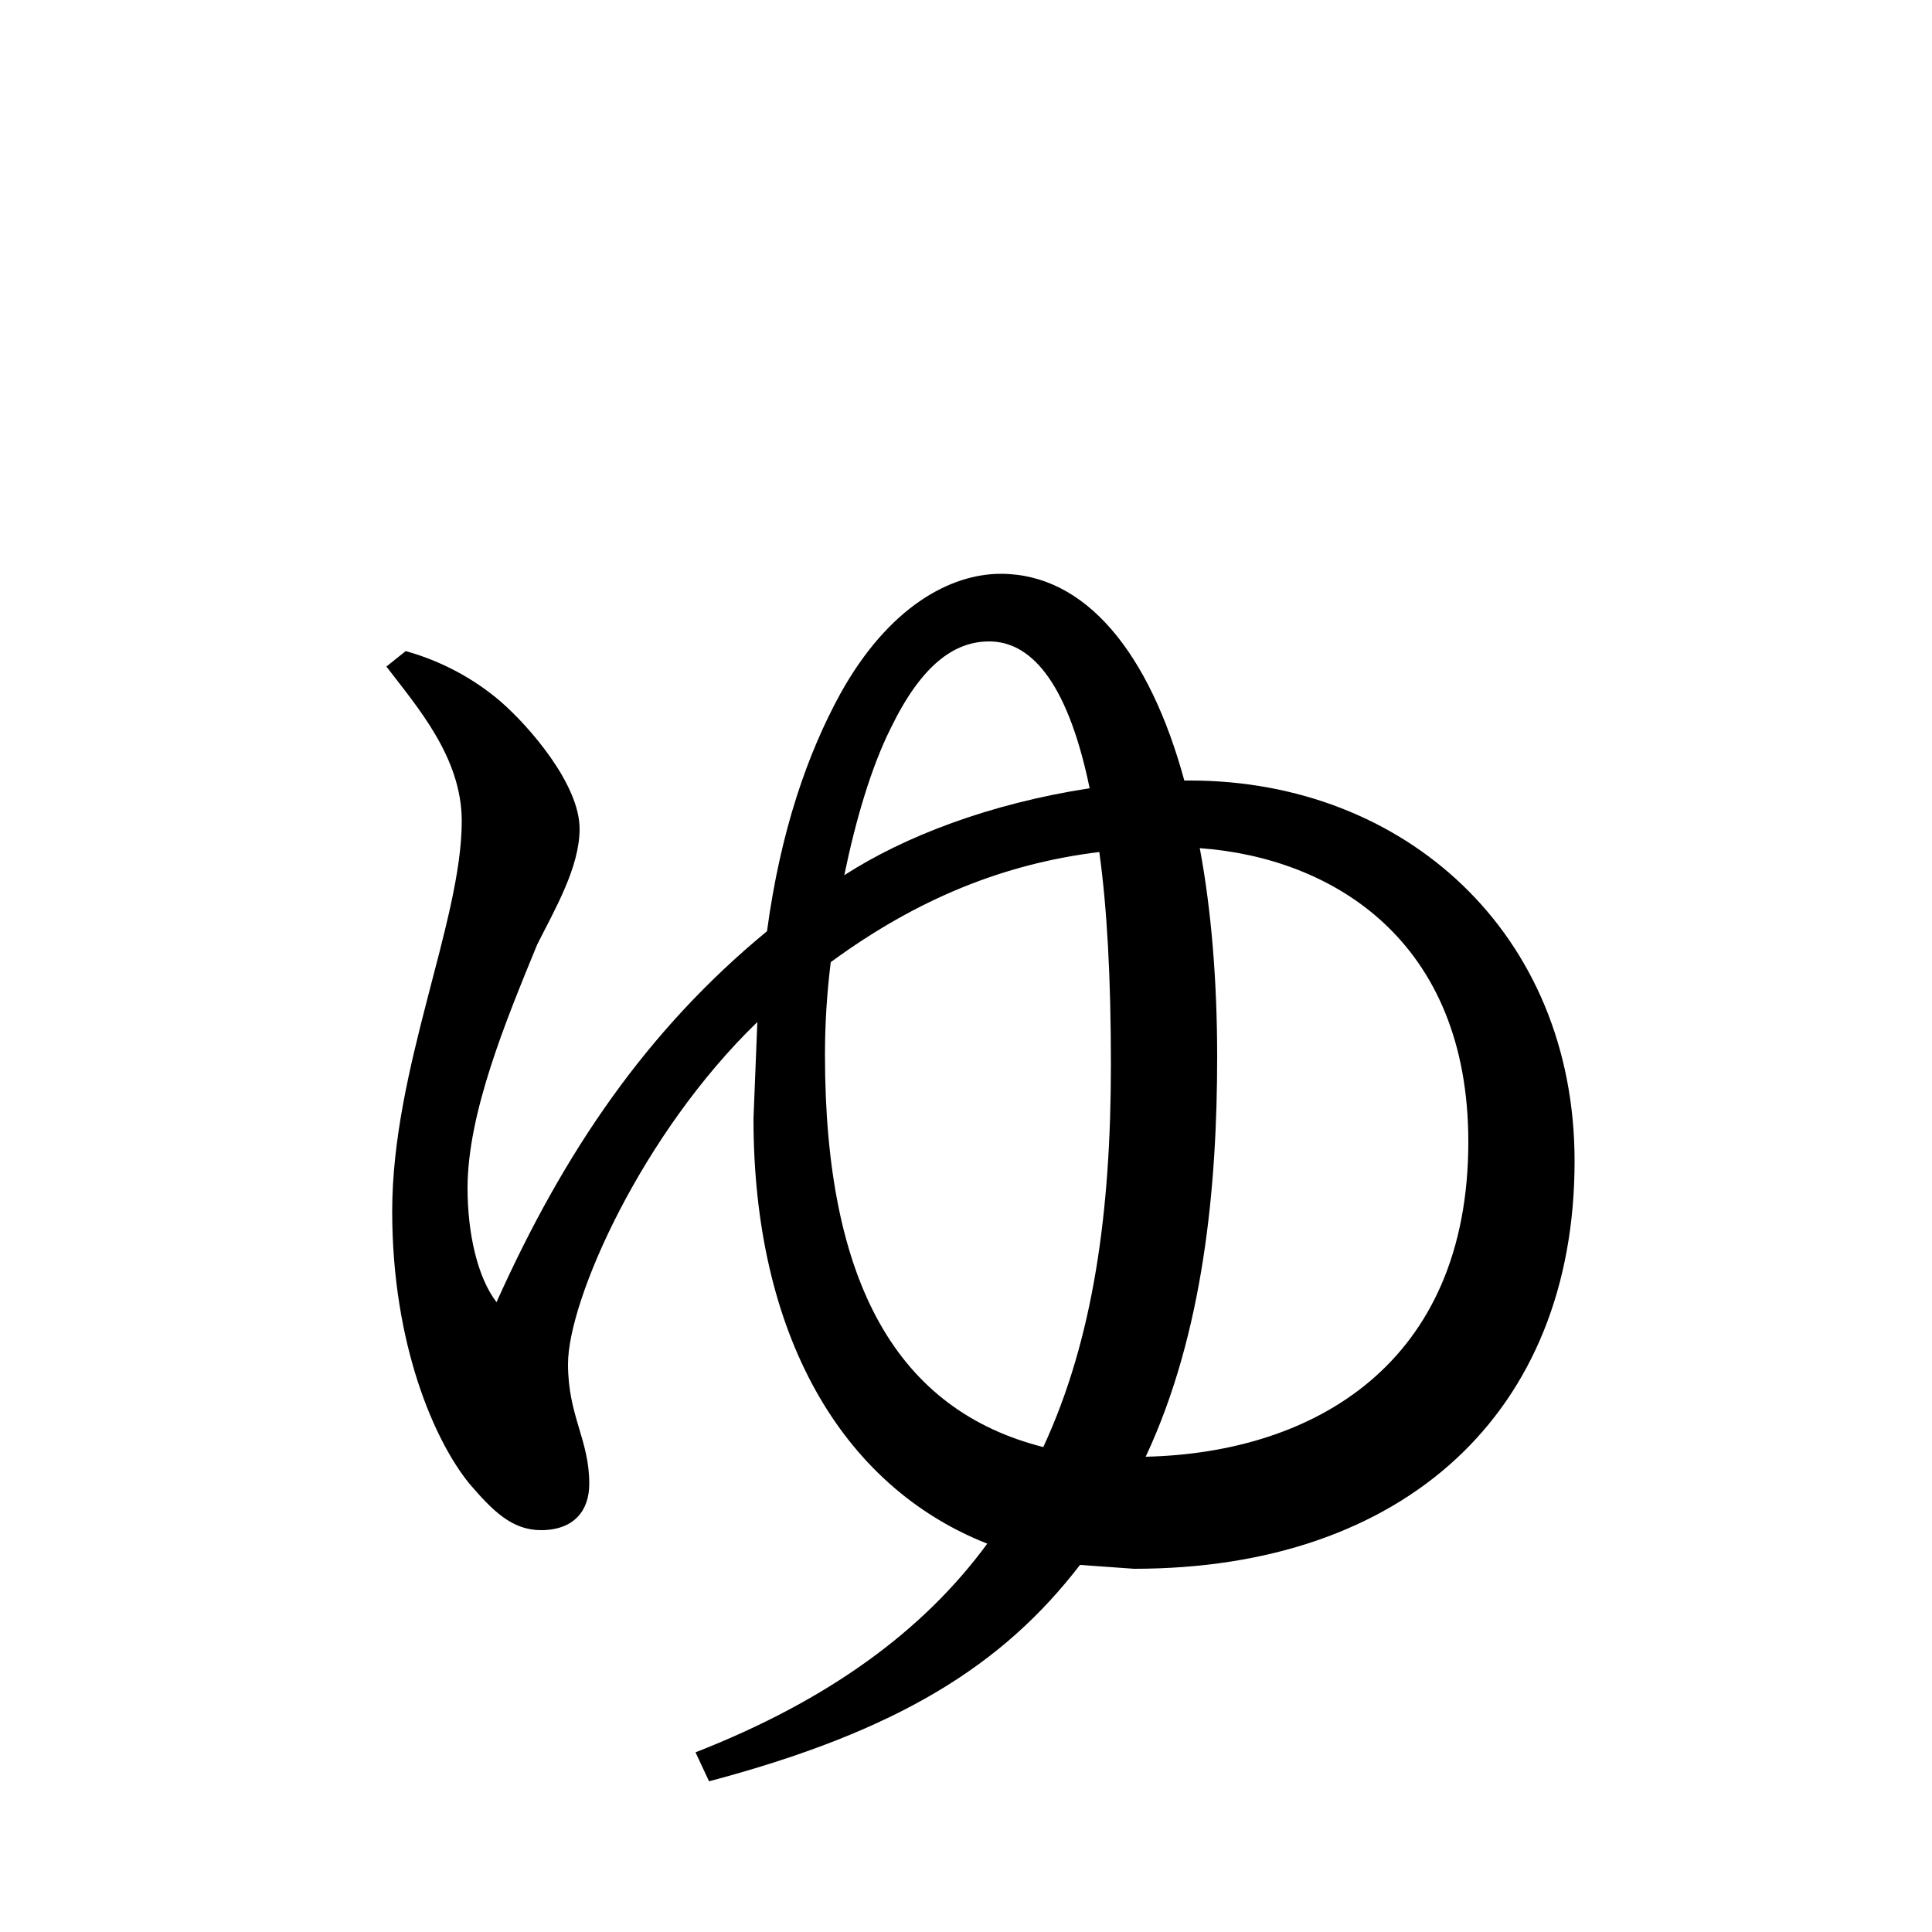 <svg xmlns="http://www.w3.org/2000/svg"
    viewBox="0 0 1000 1000">
  <!--
© 2017-2023 Adobe (http://www.adobe.com/).
Noto is a trademark of Google Inc.
This Font Software is licensed under the SIL Open Font License, Version 1.1. This Font Software is distributed on an "AS IS" BASIS, WITHOUT WARRANTIES OR CONDITIONS OF ANY KIND, either express or implied. See the SIL Open Font License for the specific language, permissions and limitations governing your use of this Font Software.
http://scripts.sil.org/OFL
  -->
<path d="M360 907L367 922C465 896 519 862 559 810L587 812C727 812 815 731 815 601 815 483 727 404 616 404L613 404C595 338 562 297 518 297 492 297 460 314 435 359 418 390 404 430 397 482 335 533 292 596 257 674 247 661 242 638 242 615 242 576 262 528 278 489 287 471 300 449 300 429 300 406 274 376 259 363 245 351 228 342 210 337L200 345C216 366 239 392 239 425 239 477 203 553 203 627 203 696 225 746 243 768 255 782 265 792 280 792 297 792 305 782 305 768 305 745 294 733 294 706 294 673 332 587 392 529L390 579C390 690 435 769 511 799 478 844 429 880 360 907ZM593 754C623 690 630 614 630 547 630 508 627 471 621 439 690 444 760 487 760 591 760 706 680 752 593 754ZM437 453C443 424 451 397 461 377 477 344 494 332 512 332 532 332 552 350 564 408 512 416 468 433 437 453ZM430 498C475 465 520 447 569 441 573 470 575 506 575 551 575 627 566 693 540 749 465 730 427 665 427 546 427 530 428 514 430 498Z"/>
</svg>